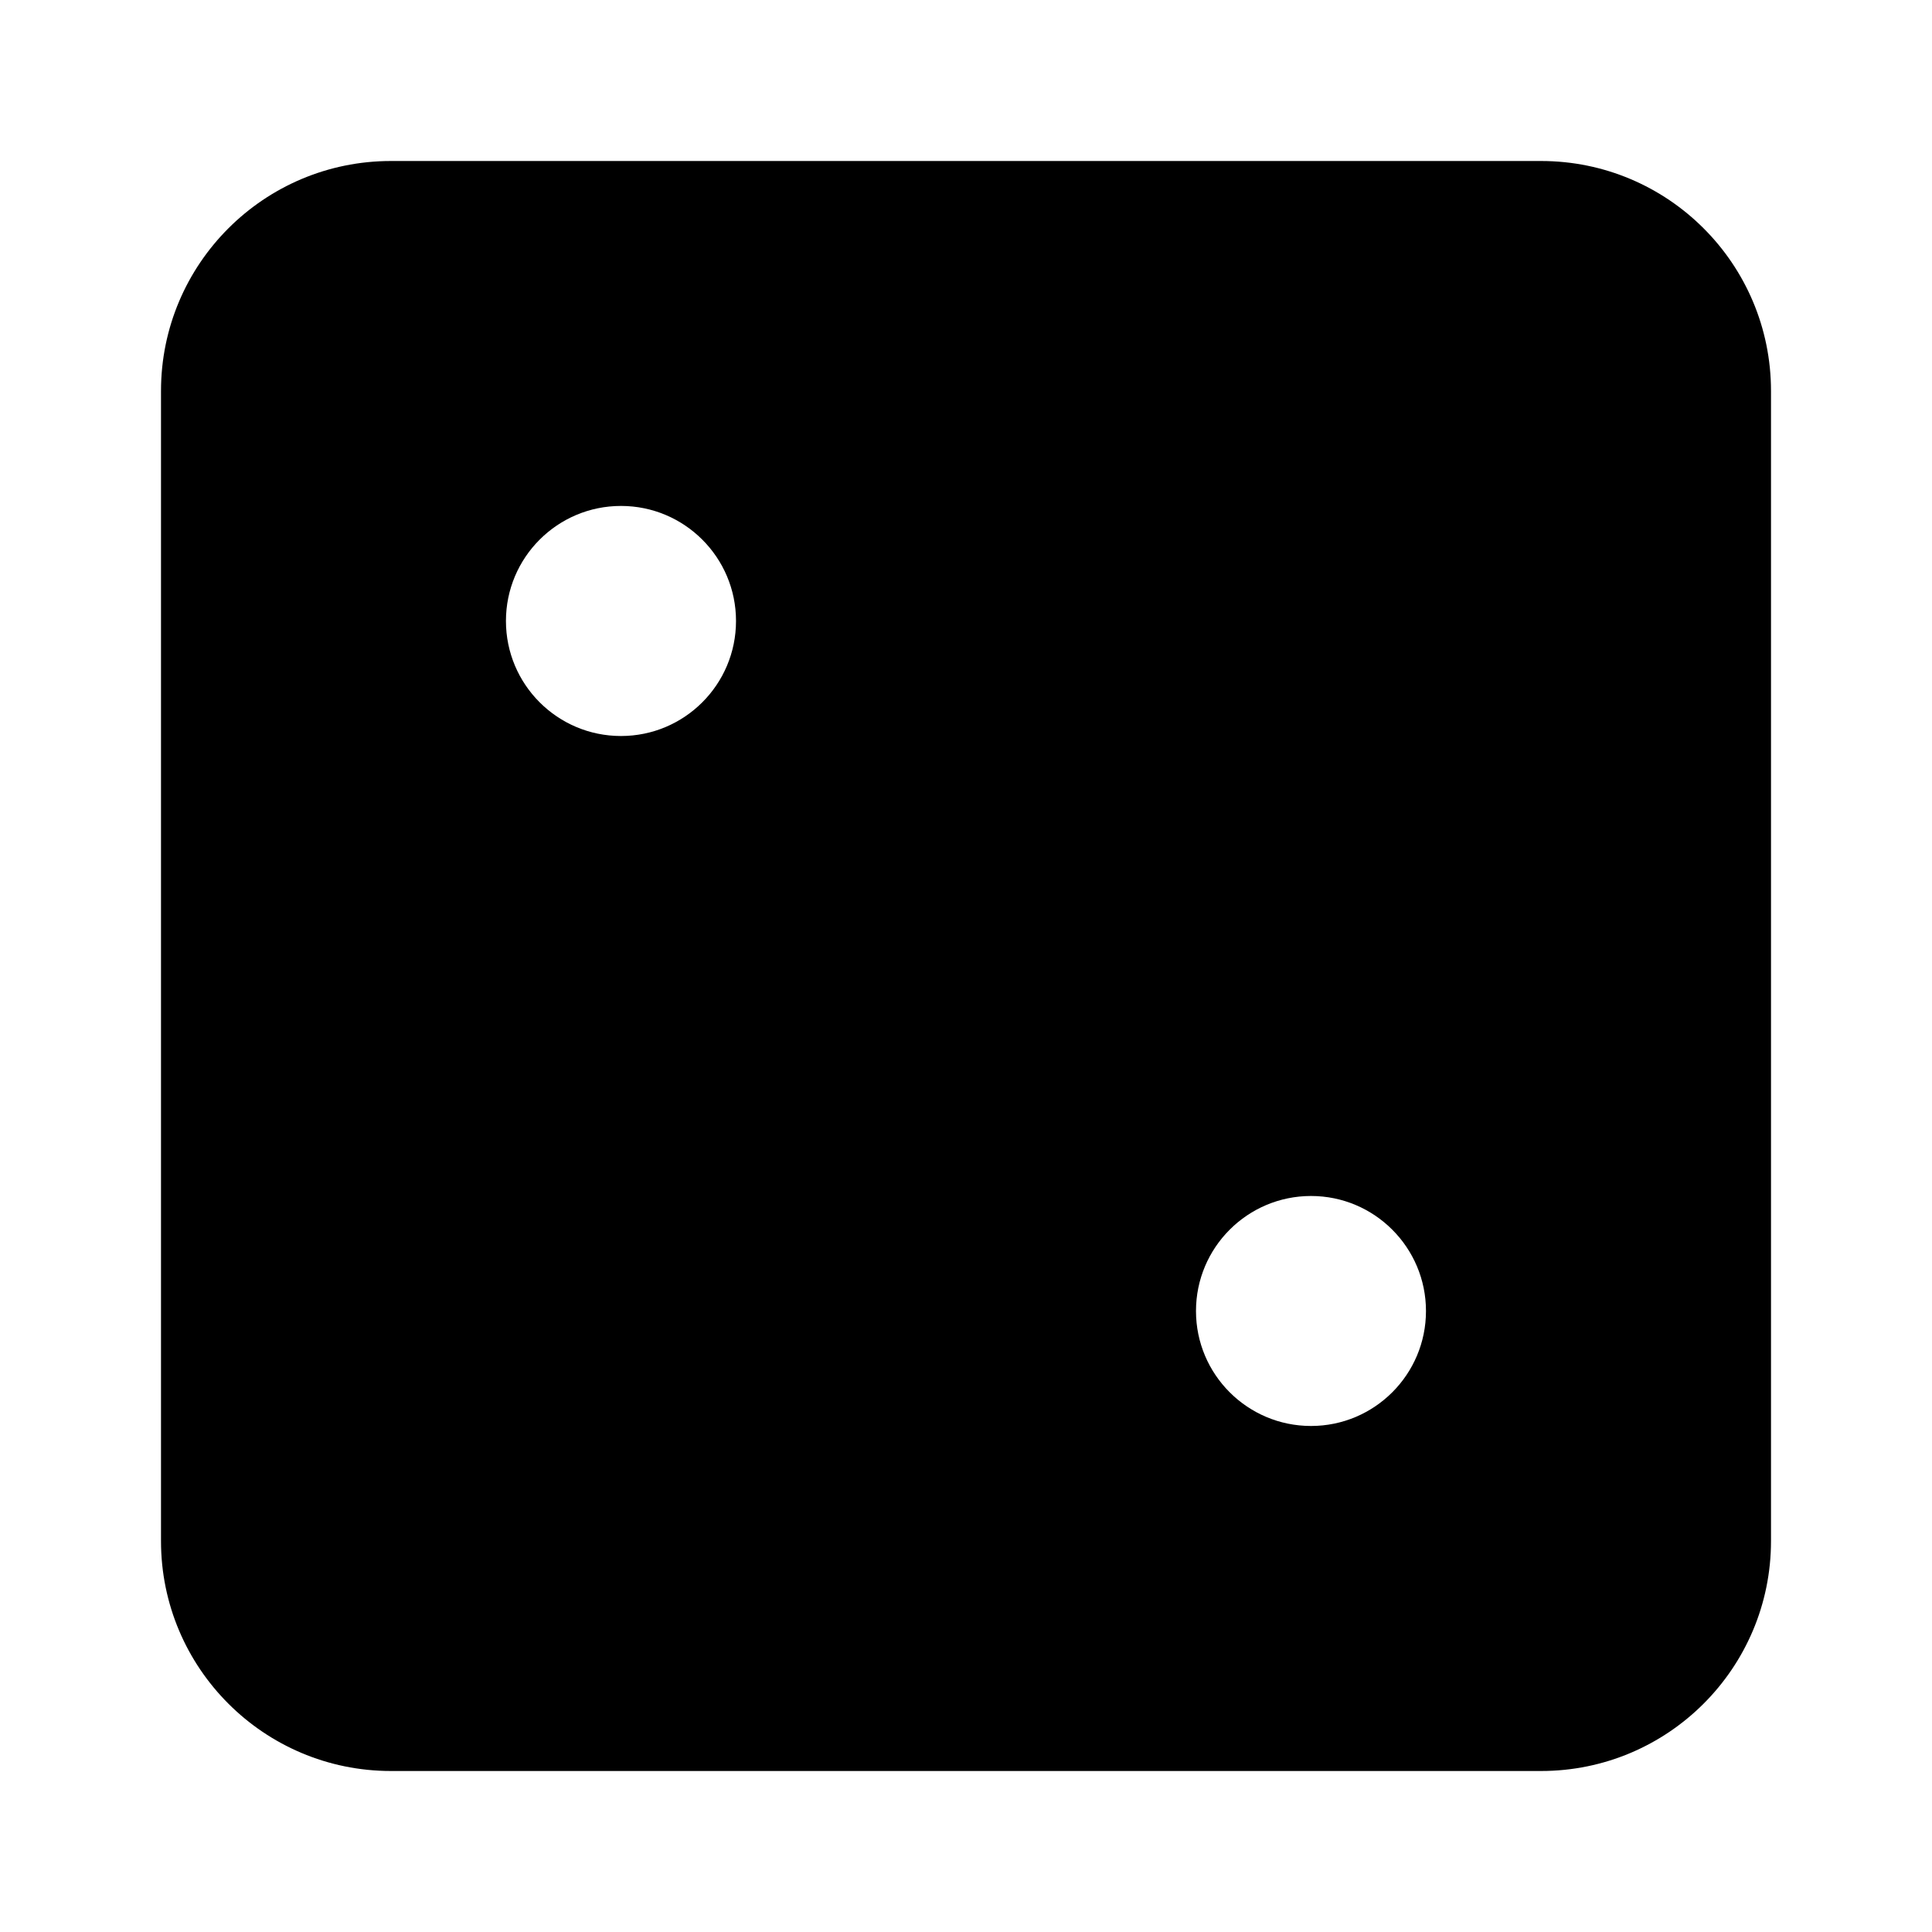 <svg version="1.1" id="master" xmlns="http://www.w3.org/2000/svg" xmlns:xlink="http://www.w3.org/1999/xlink"
	 x="0px" y="0px" width="24px" height="24px" viewBox="0 0 24 24" enable-background="new 0 0 24 24" xml:space="preserve">
<path d="M19.143,2H4.857C3.279,2,2,3.279,2,4.857v14.286C2,20.721,3.279,22,4.857,22h14.286C20.721,22,22,20.721,22,19.143V4.857
	C22,3.279,20.721,2,19.143,2z M7.714,9.143c-0.789,0-1.429-0.64-1.429-1.429s0.64-1.429,1.429-1.429s1.429,0.64,1.429,1.429
	S8.503,9.143,7.714,9.143z M16.286,17.714c-0.789,0-1.429-0.64-1.429-1.428c0-0.789,0.64-1.429,1.429-1.429
	c0.788,0,1.428,0.64,1.428,1.429C17.714,17.074,17.074,17.714,16.286,17.714z"/>
</svg>
